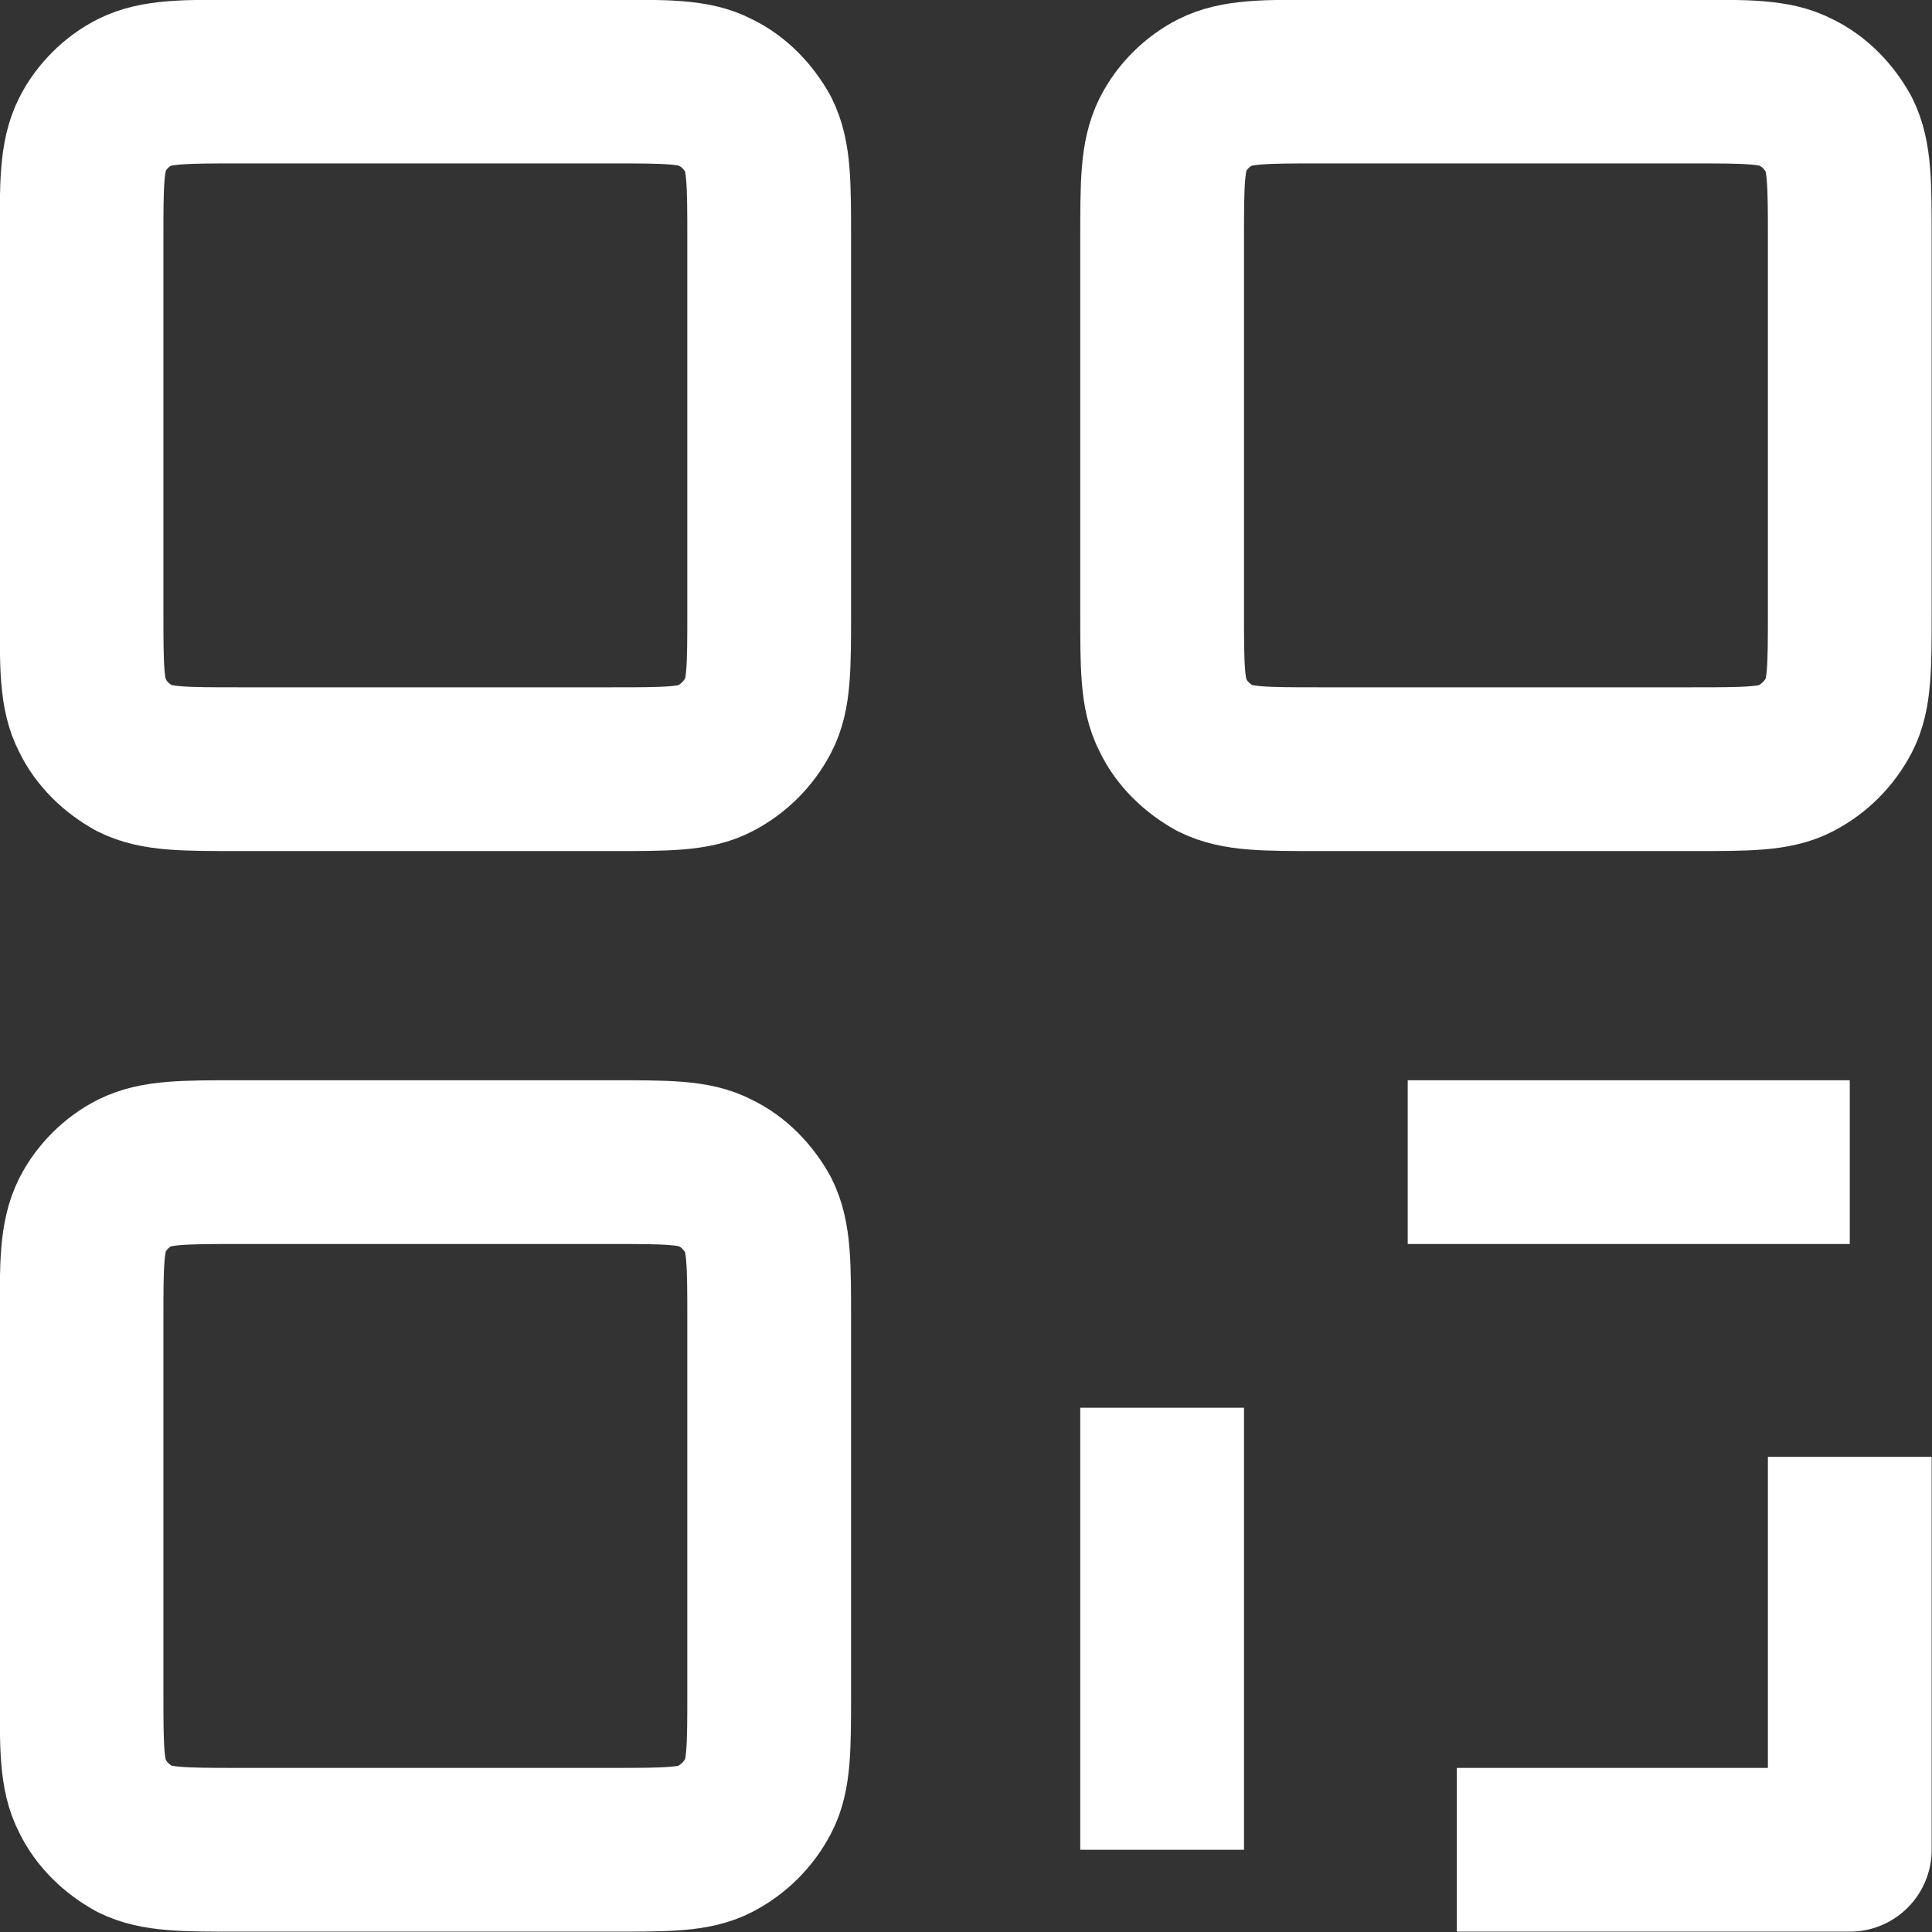 <svg width="19.667" height="19.667" viewBox="0 0 19.667 19.667" fill="none" xmlns="http://www.w3.org/2000/svg" xmlns:xlink="http://www.w3.org/1999/xlink">
	<rect x="0" y="0" width="19.667" height="19.667" fill="#333333" stroke="none"/>
	<desc>
			Created with Pixso.
	</desc>
	<defs/>
	<path id="Icon" d="M14.83 18.83L18.83 18.83L18.83 14.83M11.83 14.33L11.83 18.83M18.83 11.83L14.33 11.83M17.23 0.83C17.79 0.83 18.07 0.83 18.28 0.94C18.47 1.03 18.62 1.19 18.72 1.37C18.83 1.59 18.83 1.87 18.83 2.43L18.83 6.23C18.83 6.79 18.83 7.07 18.72 7.28C18.62 7.47 18.47 7.62 18.28 7.72C18.07 7.83 17.79 7.83 17.23 7.83L13.43 7.83C12.87 7.83 12.59 7.83 12.37 7.72C12.19 7.62 12.03 7.47 11.94 7.28C11.83 7.07 11.83 6.79 11.83 6.23L11.83 2.43C11.83 1.87 11.83 1.59 11.94 1.37C12.03 1.19 12.19 1.03 12.37 0.94C12.59 0.83 12.87 0.83 13.43 0.83L17.23 0.83ZM6.23 0.83C6.79 0.83 7.07 0.83 7.28 0.94C7.47 1.03 7.62 1.19 7.72 1.37C7.83 1.59 7.83 1.87 7.83 2.43L7.83 6.23C7.83 6.79 7.83 7.07 7.72 7.28C7.62 7.47 7.47 7.62 7.28 7.72C7.07 7.83 6.79 7.83 6.23 7.83L2.43 7.83C1.87 7.83 1.59 7.83 1.37 7.72C1.19 7.62 1.03 7.47 0.94 7.28C0.83 7.07 0.83 6.79 0.83 6.23L0.83 2.43C0.83 1.87 0.83 1.59 0.94 1.37C1.03 1.19 1.19 1.03 1.37 0.94C1.59 0.83 1.87 0.83 2.43 0.83L6.23 0.83ZM6.23 11.83C6.79 11.83 7.07 11.83 7.28 11.94C7.47 12.03 7.62 12.19 7.72 12.37C7.83 12.59 7.83 12.87 7.83 13.43L7.83 17.23C7.83 17.79 7.83 18.07 7.72 18.28C7.62 18.47 7.47 18.62 7.28 18.72C7.07 18.83 6.79 18.83 6.23 18.83L2.43 18.83C1.87 18.83 1.59 18.83 1.37 18.72C1.19 18.62 1.03 18.47 0.94 18.28C0.83 18.07 0.83 17.79 0.83 17.23L0.83 13.43C0.83 12.87 0.83 12.59 0.94 12.37C1.03 12.19 1.19 12.03 1.37 11.94C1.59 11.83 1.87 11.83 2.43 11.83L6.23 11.83Z" stroke="#FFFFFF" stroke-opacity="1" stroke-width="1.667" stroke-linejoin="round"/>
</svg>
